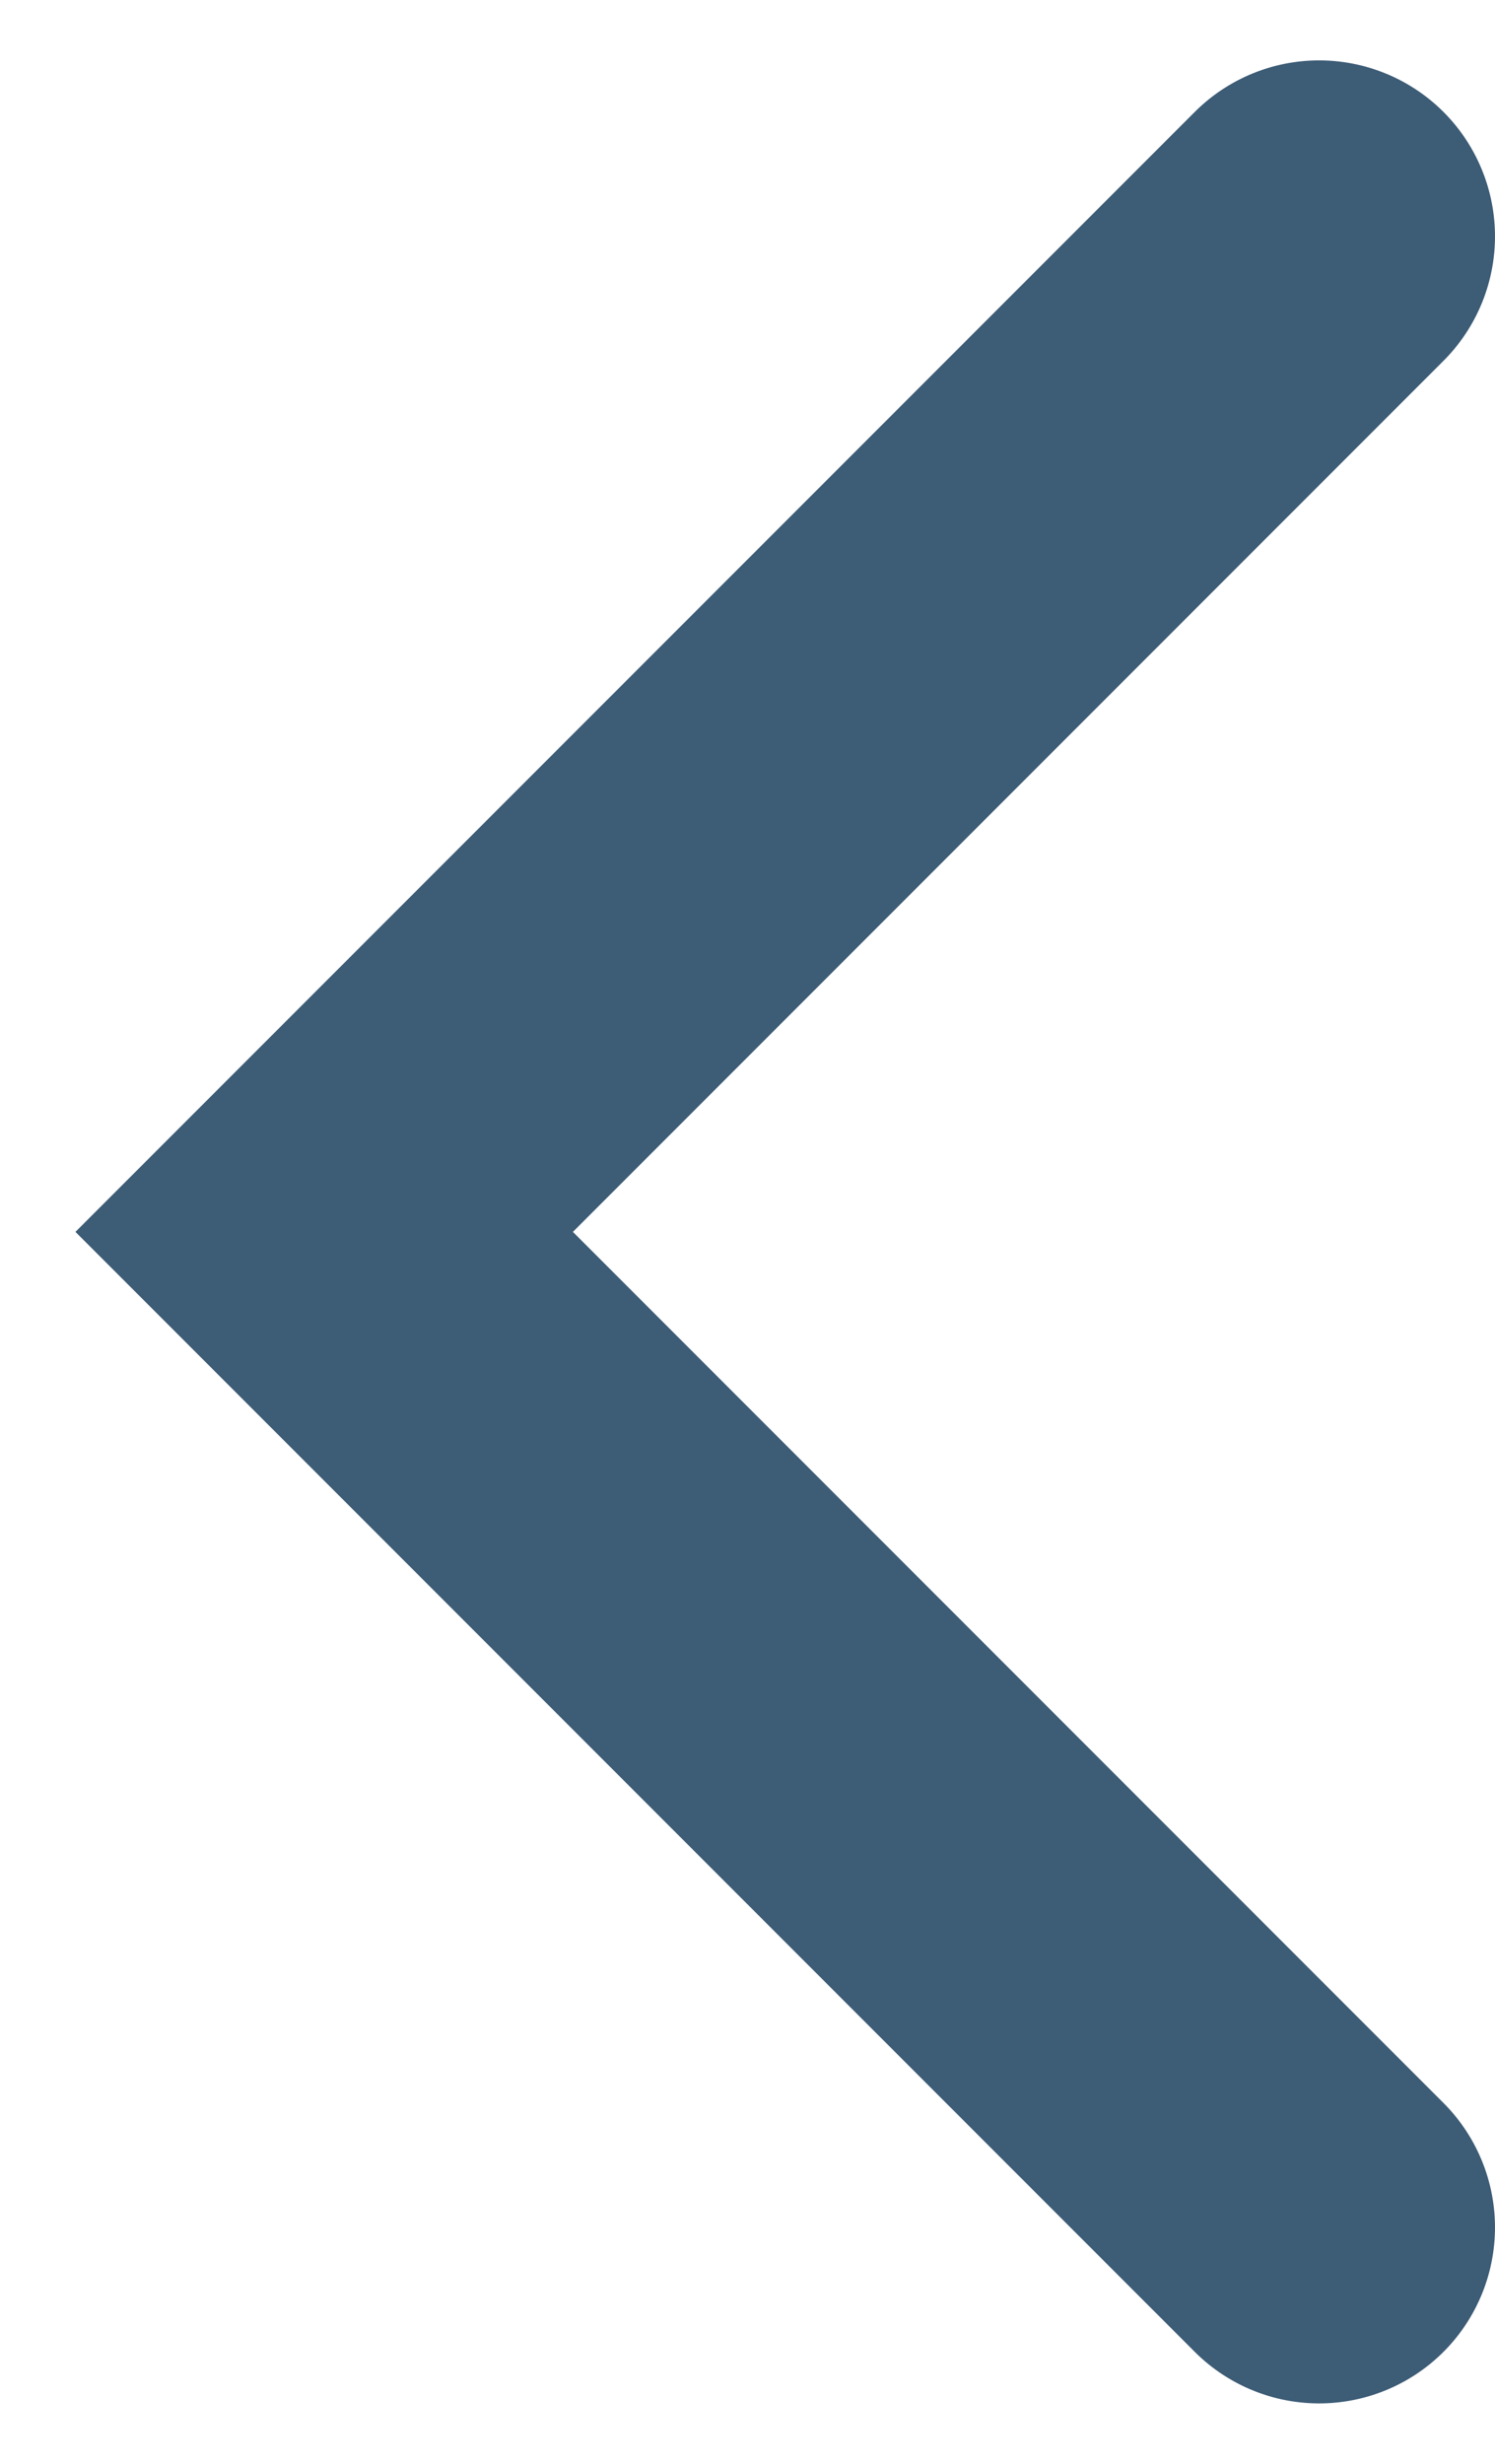 <?xml version="1.0" encoding="UTF-8"?>
<svg width="17px" height="28px" viewBox="0 0 17 28" version="1.1" xmlns="http://www.w3.org/2000/svg" xmlns:xlink="http://www.w3.org/1999/xlink">
    <title>Path 4 Copy</title>
    <g id="Symbols" stroke="none" stroke-width="1" fill="none" fill-rule="evenodd" stroke-linecap="round">
        <g id="Carrot-Left-Active" transform="translate(3, 2)" stroke="#3D5C76" stroke-width="4">
            <polyline id="Path-4-Copy" transform="translate(12, 12) scale(-1, 1) rotate(45) translate(-12, -12) " points="4 4 20 4 20 20"></polyline>
        </g>
    </g>
</svg>
